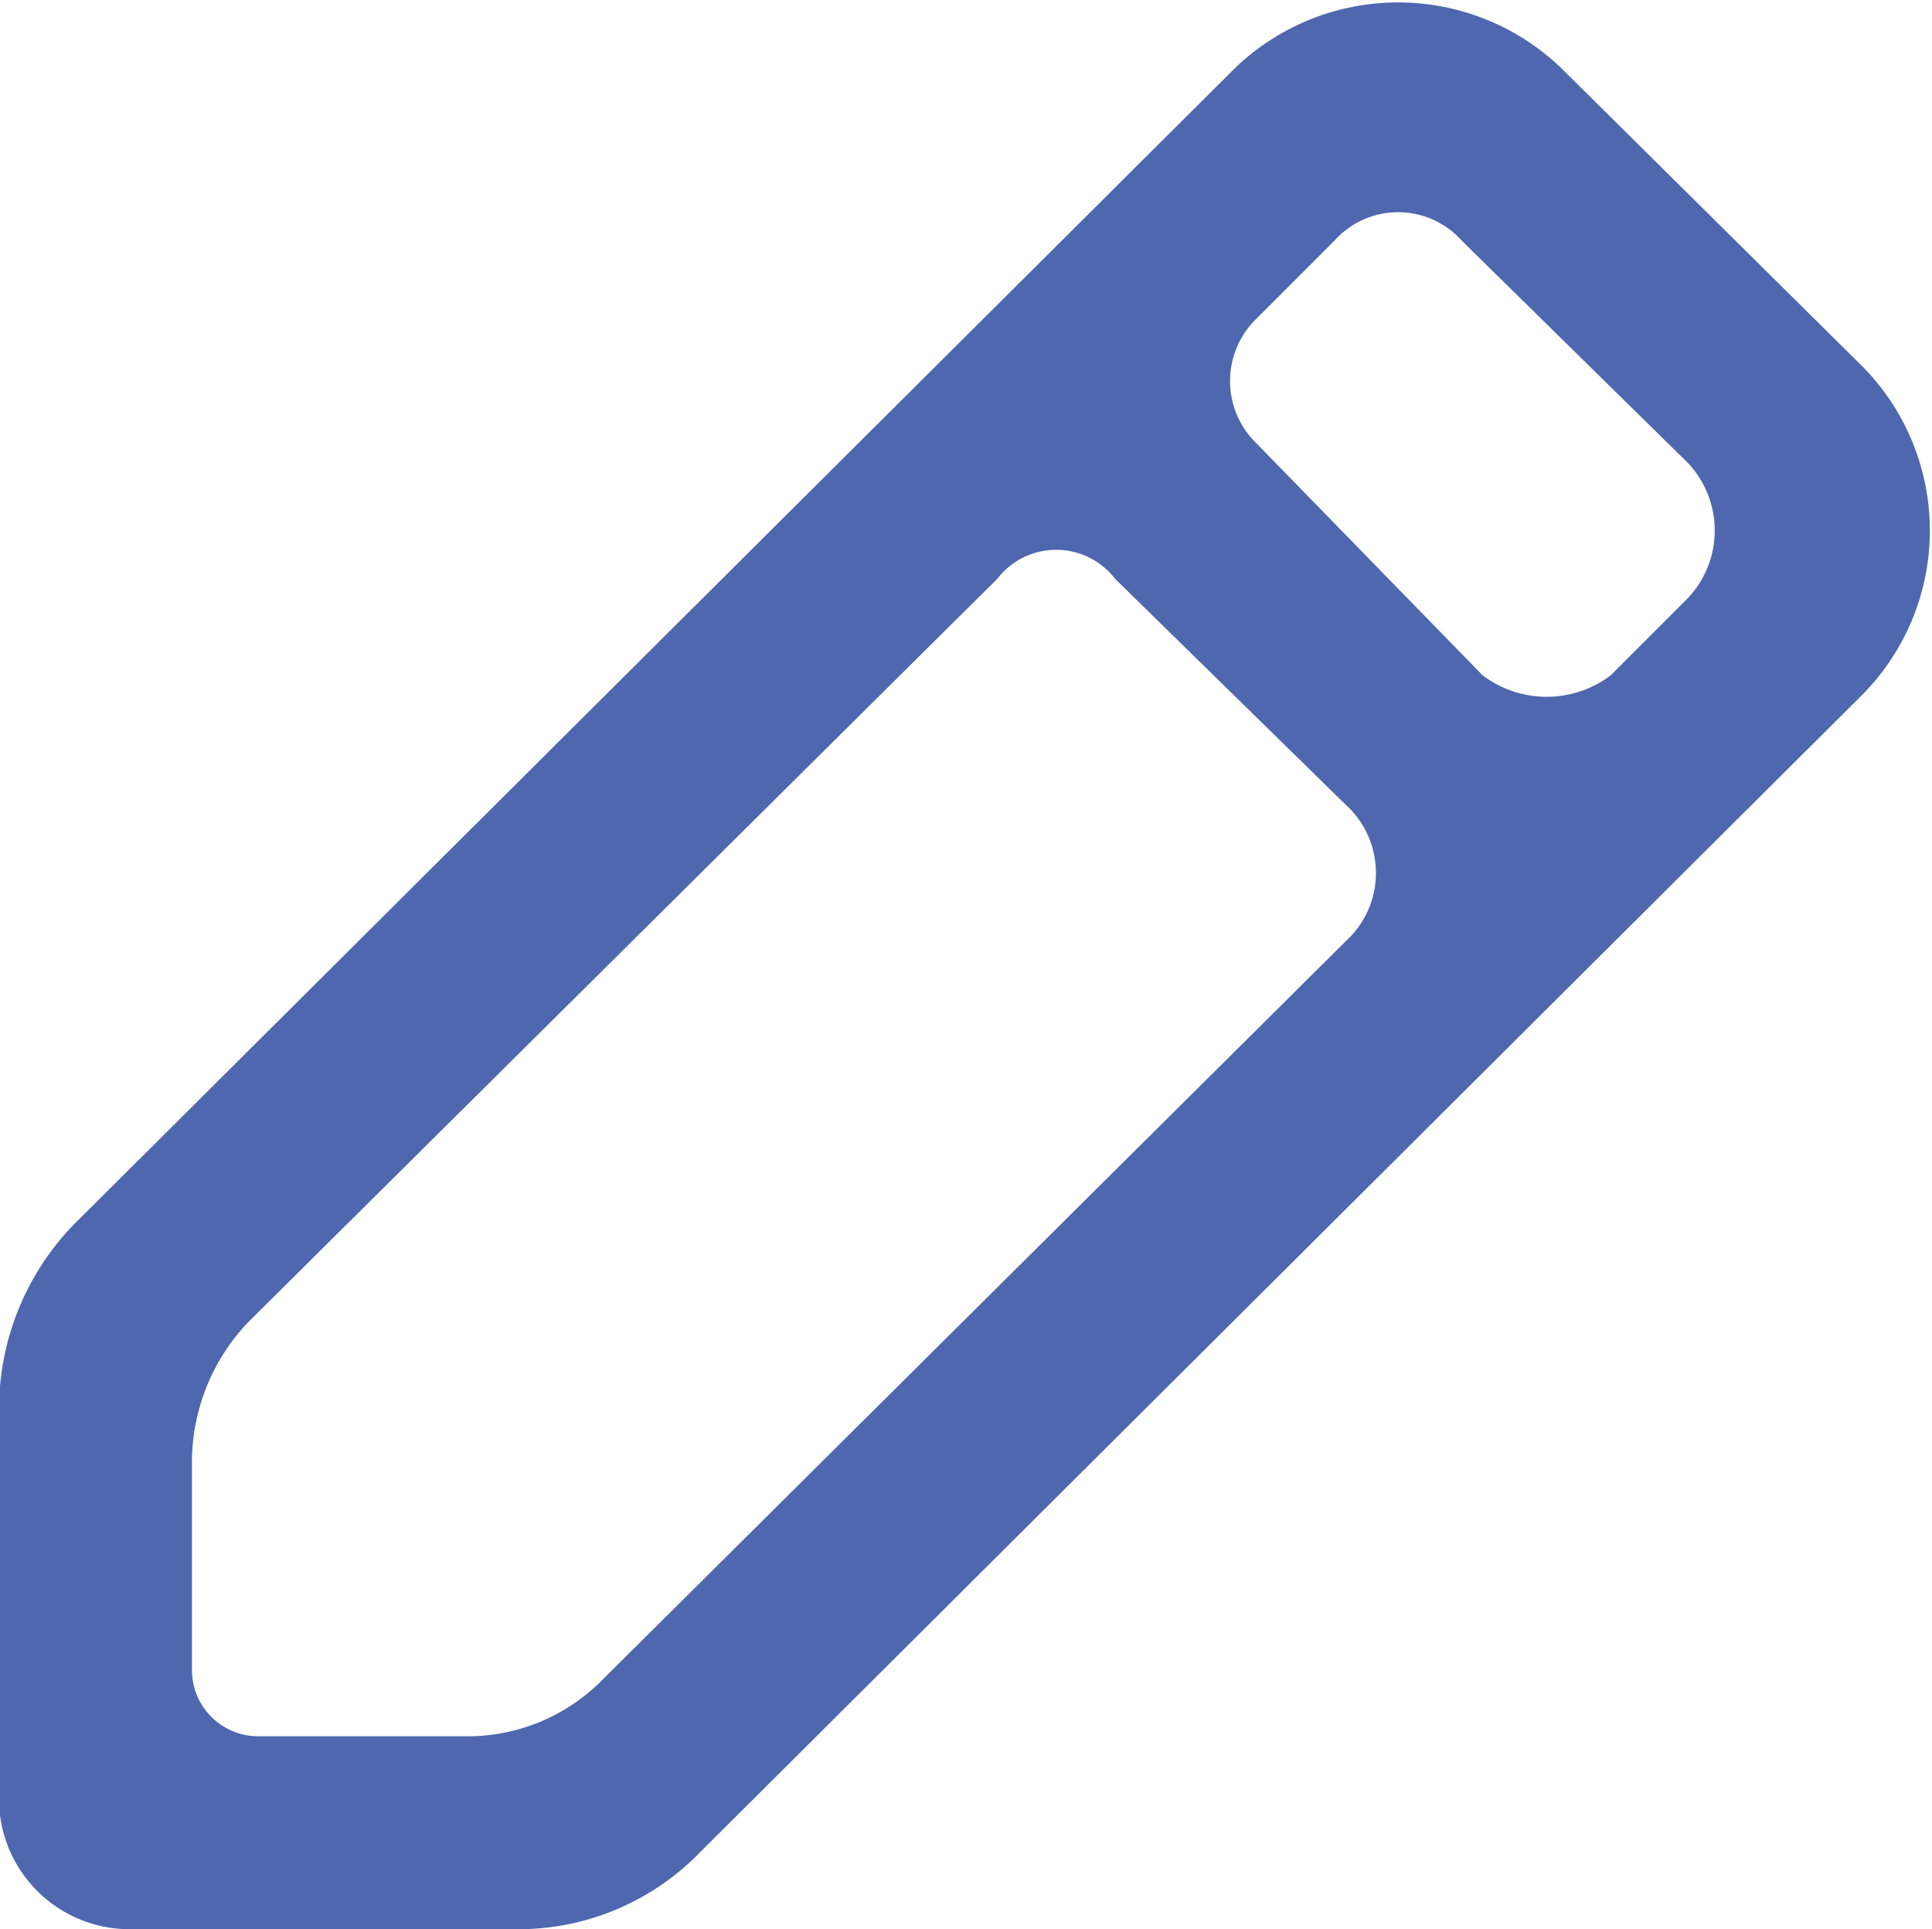 <svg xmlns="http://www.w3.org/2000/svg" width="20.03" height="20" viewBox="0 0 20.03 20">
<defs>
    <style>
      .cls-1 {
        fill: #4e67af;
        fill-rule: evenodd;
      }
    </style>
  </defs>
  <path class="cls-1" d="M1440.4,10081h-4.07a1.354,1.354,0,0,1-1.34-1.4v-4a2.746,2.746,0,0,1,.77-1.9l12.05-12a2.441,2.441,0,0,1,3.37,0l3.13,3.1a2.42,2.42,0,0,1,0,3.4l-12.05,12A2.622,2.622,0,0,1,1440.4,10081Zm-2.72-2h2.14a1.964,1.964,0,0,0,1.44-.6l7.75-7.7a0.956,0.956,0,0,0,0-1.3l-2.45-2.4a0.77,0.77,0,0,0-1.22,0l-7.76,7.7a2.108,2.108,0,0,0-.59,1.5v2.1A0.687,0.687,0,0,0,1437.68,10079Zm10.35-13.4,2.34,2.4a1.1,1.1,0,0,0,1.33,0l0.8-.8a1.022,1.022,0,0,0,0-1.4l-2.34-2.3a0.887,0.887,0,0,0-1.33,0l-0.8.8A0.9,0.9,0,0,0,1448.03,10065.6Z" transform="translate(-1435 -10061)"/>
</svg>
